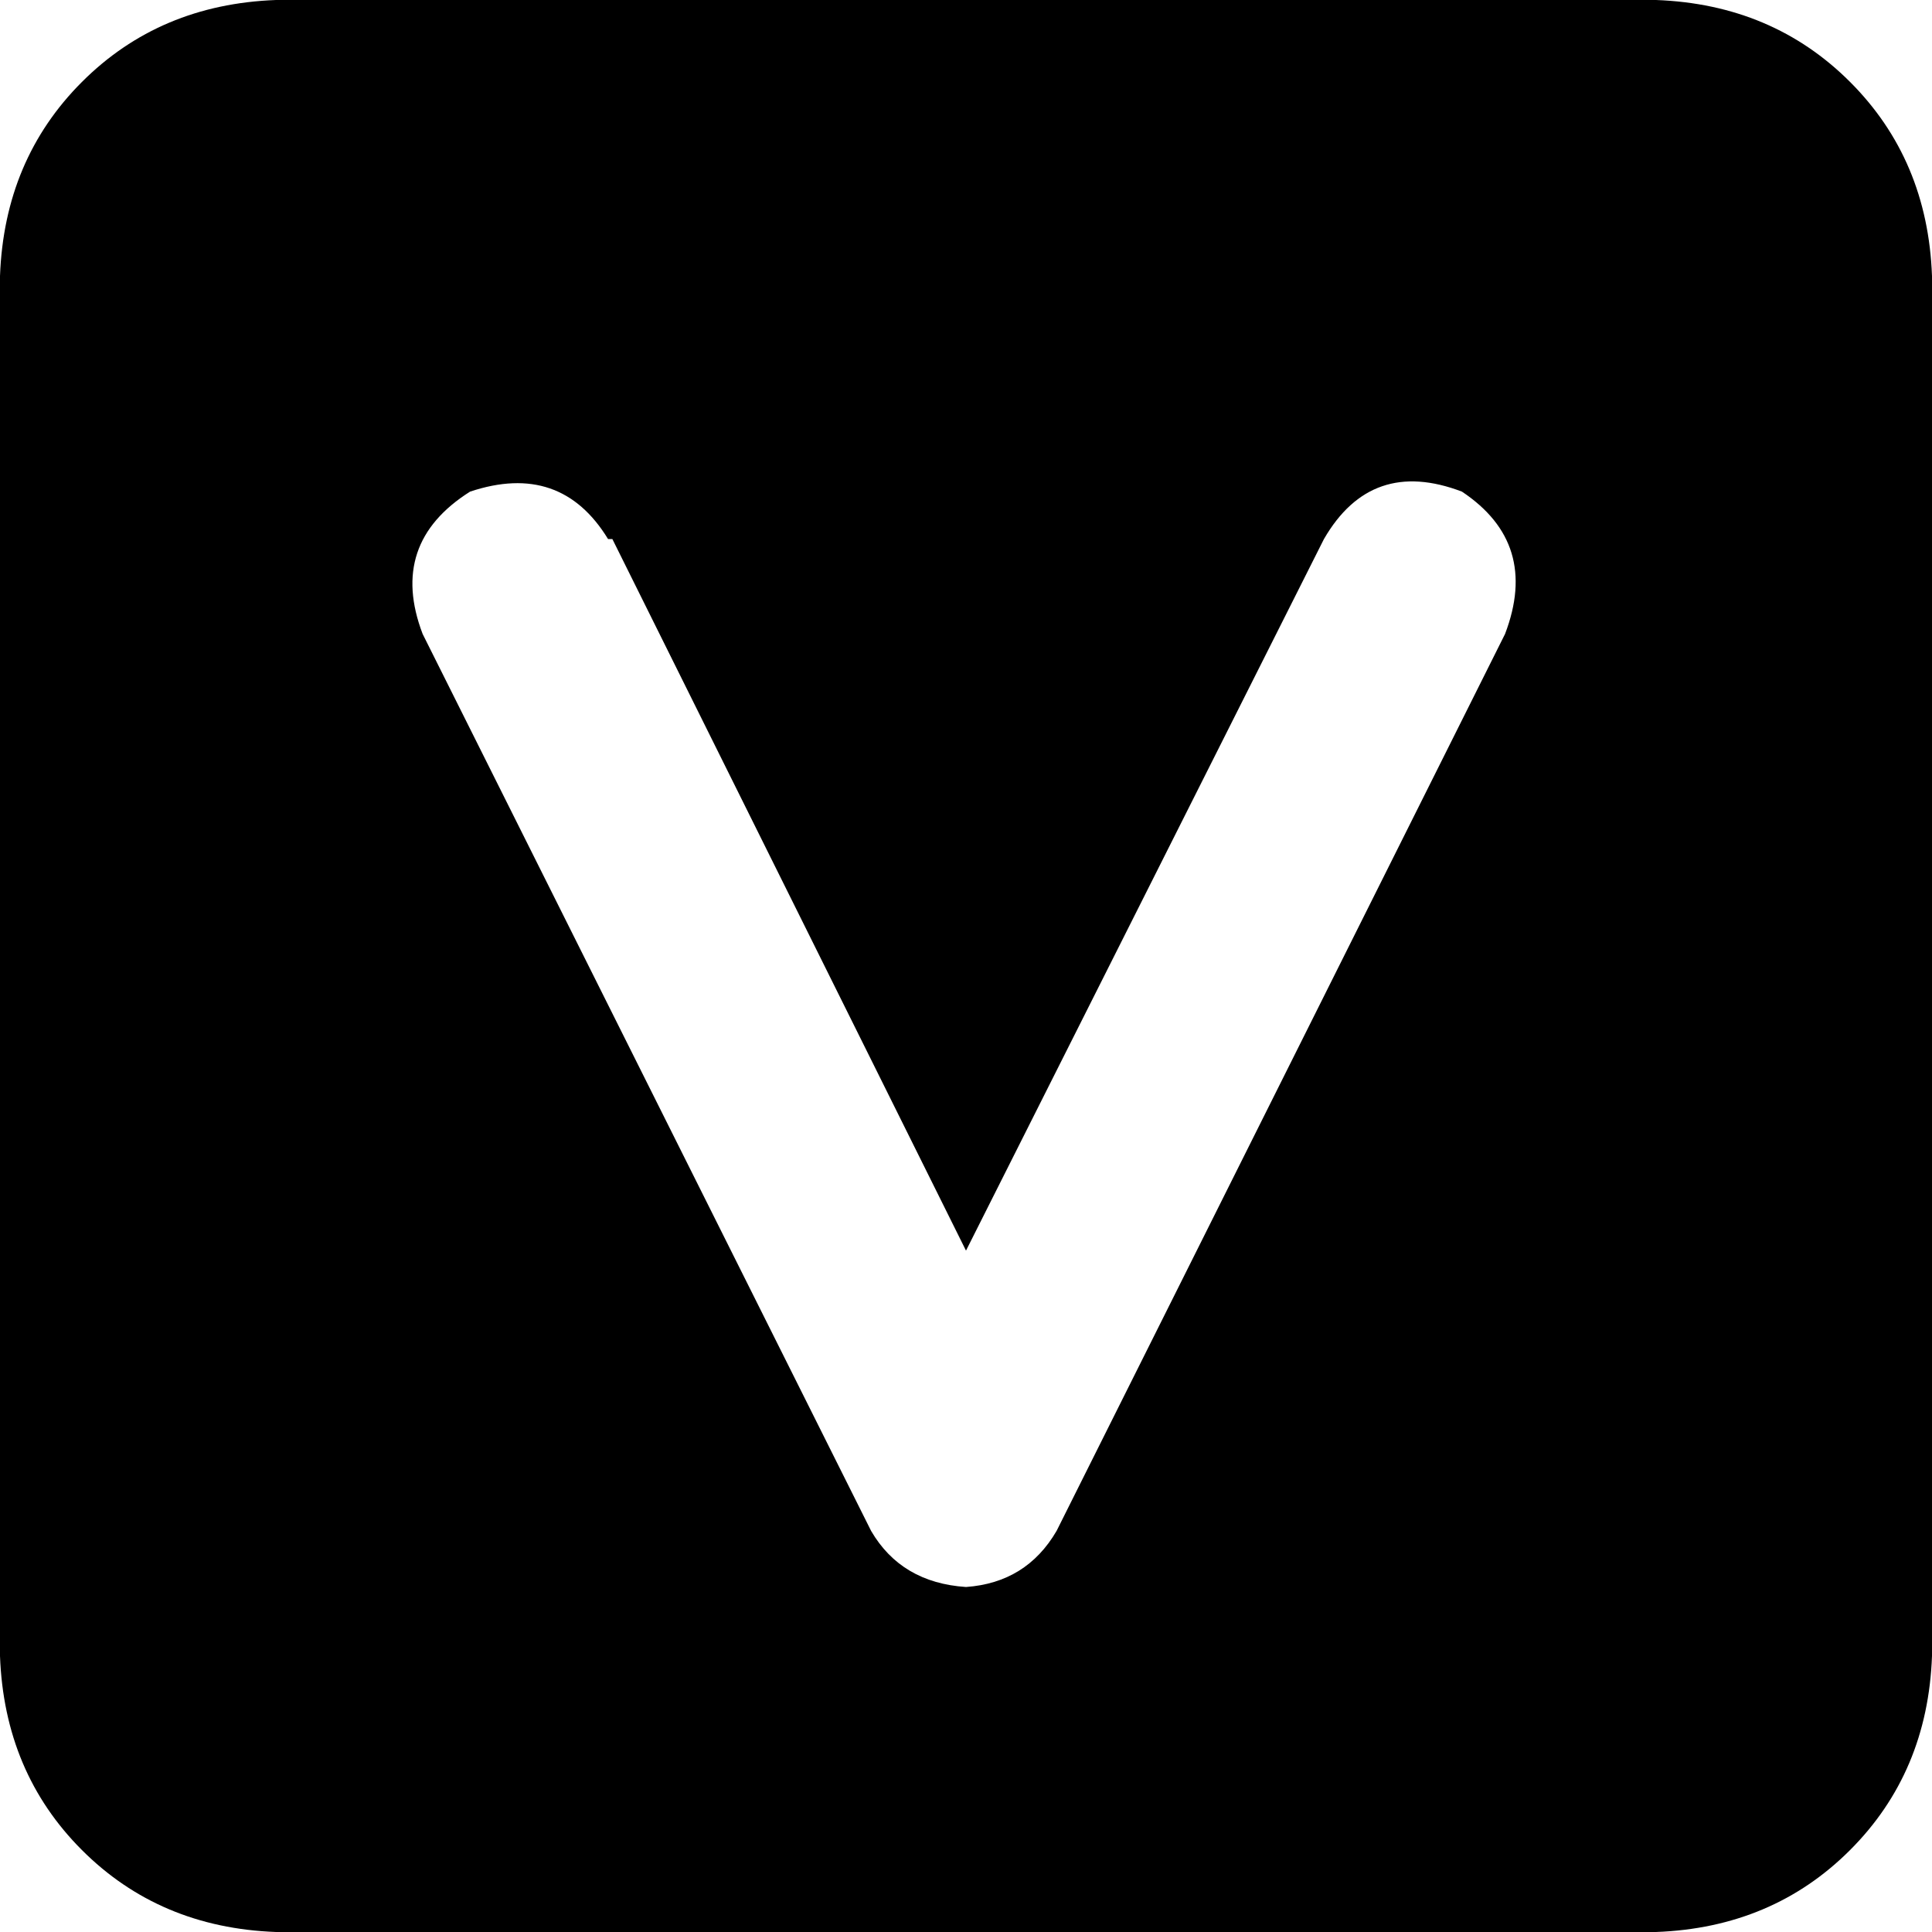 <svg xmlns="http://www.w3.org/2000/svg" viewBox="0 0 448 448">
    <path d="M 64 0 Q 37 1 19 19 L 19 19 Q 1 37 0 64 L 0 384 Q 1 411 19 429 Q 37 447 64 448 L 384 448 Q 411 447 429 429 Q 447 411 448 384 L 448 64 Q 447 37 429 19 Q 411 1 384 0 L 64 0 L 64 0 Z M 142 125 L 224 290 L 307 125 Q 318 106 339 114 Q 357 126 349 147 L 245 355 Q 238 367 224 368 Q 209 367 202 355 L 98 147 Q 90 126 109 114 Q 130 107 141 125 L 142 125 Z"/>
</svg>
